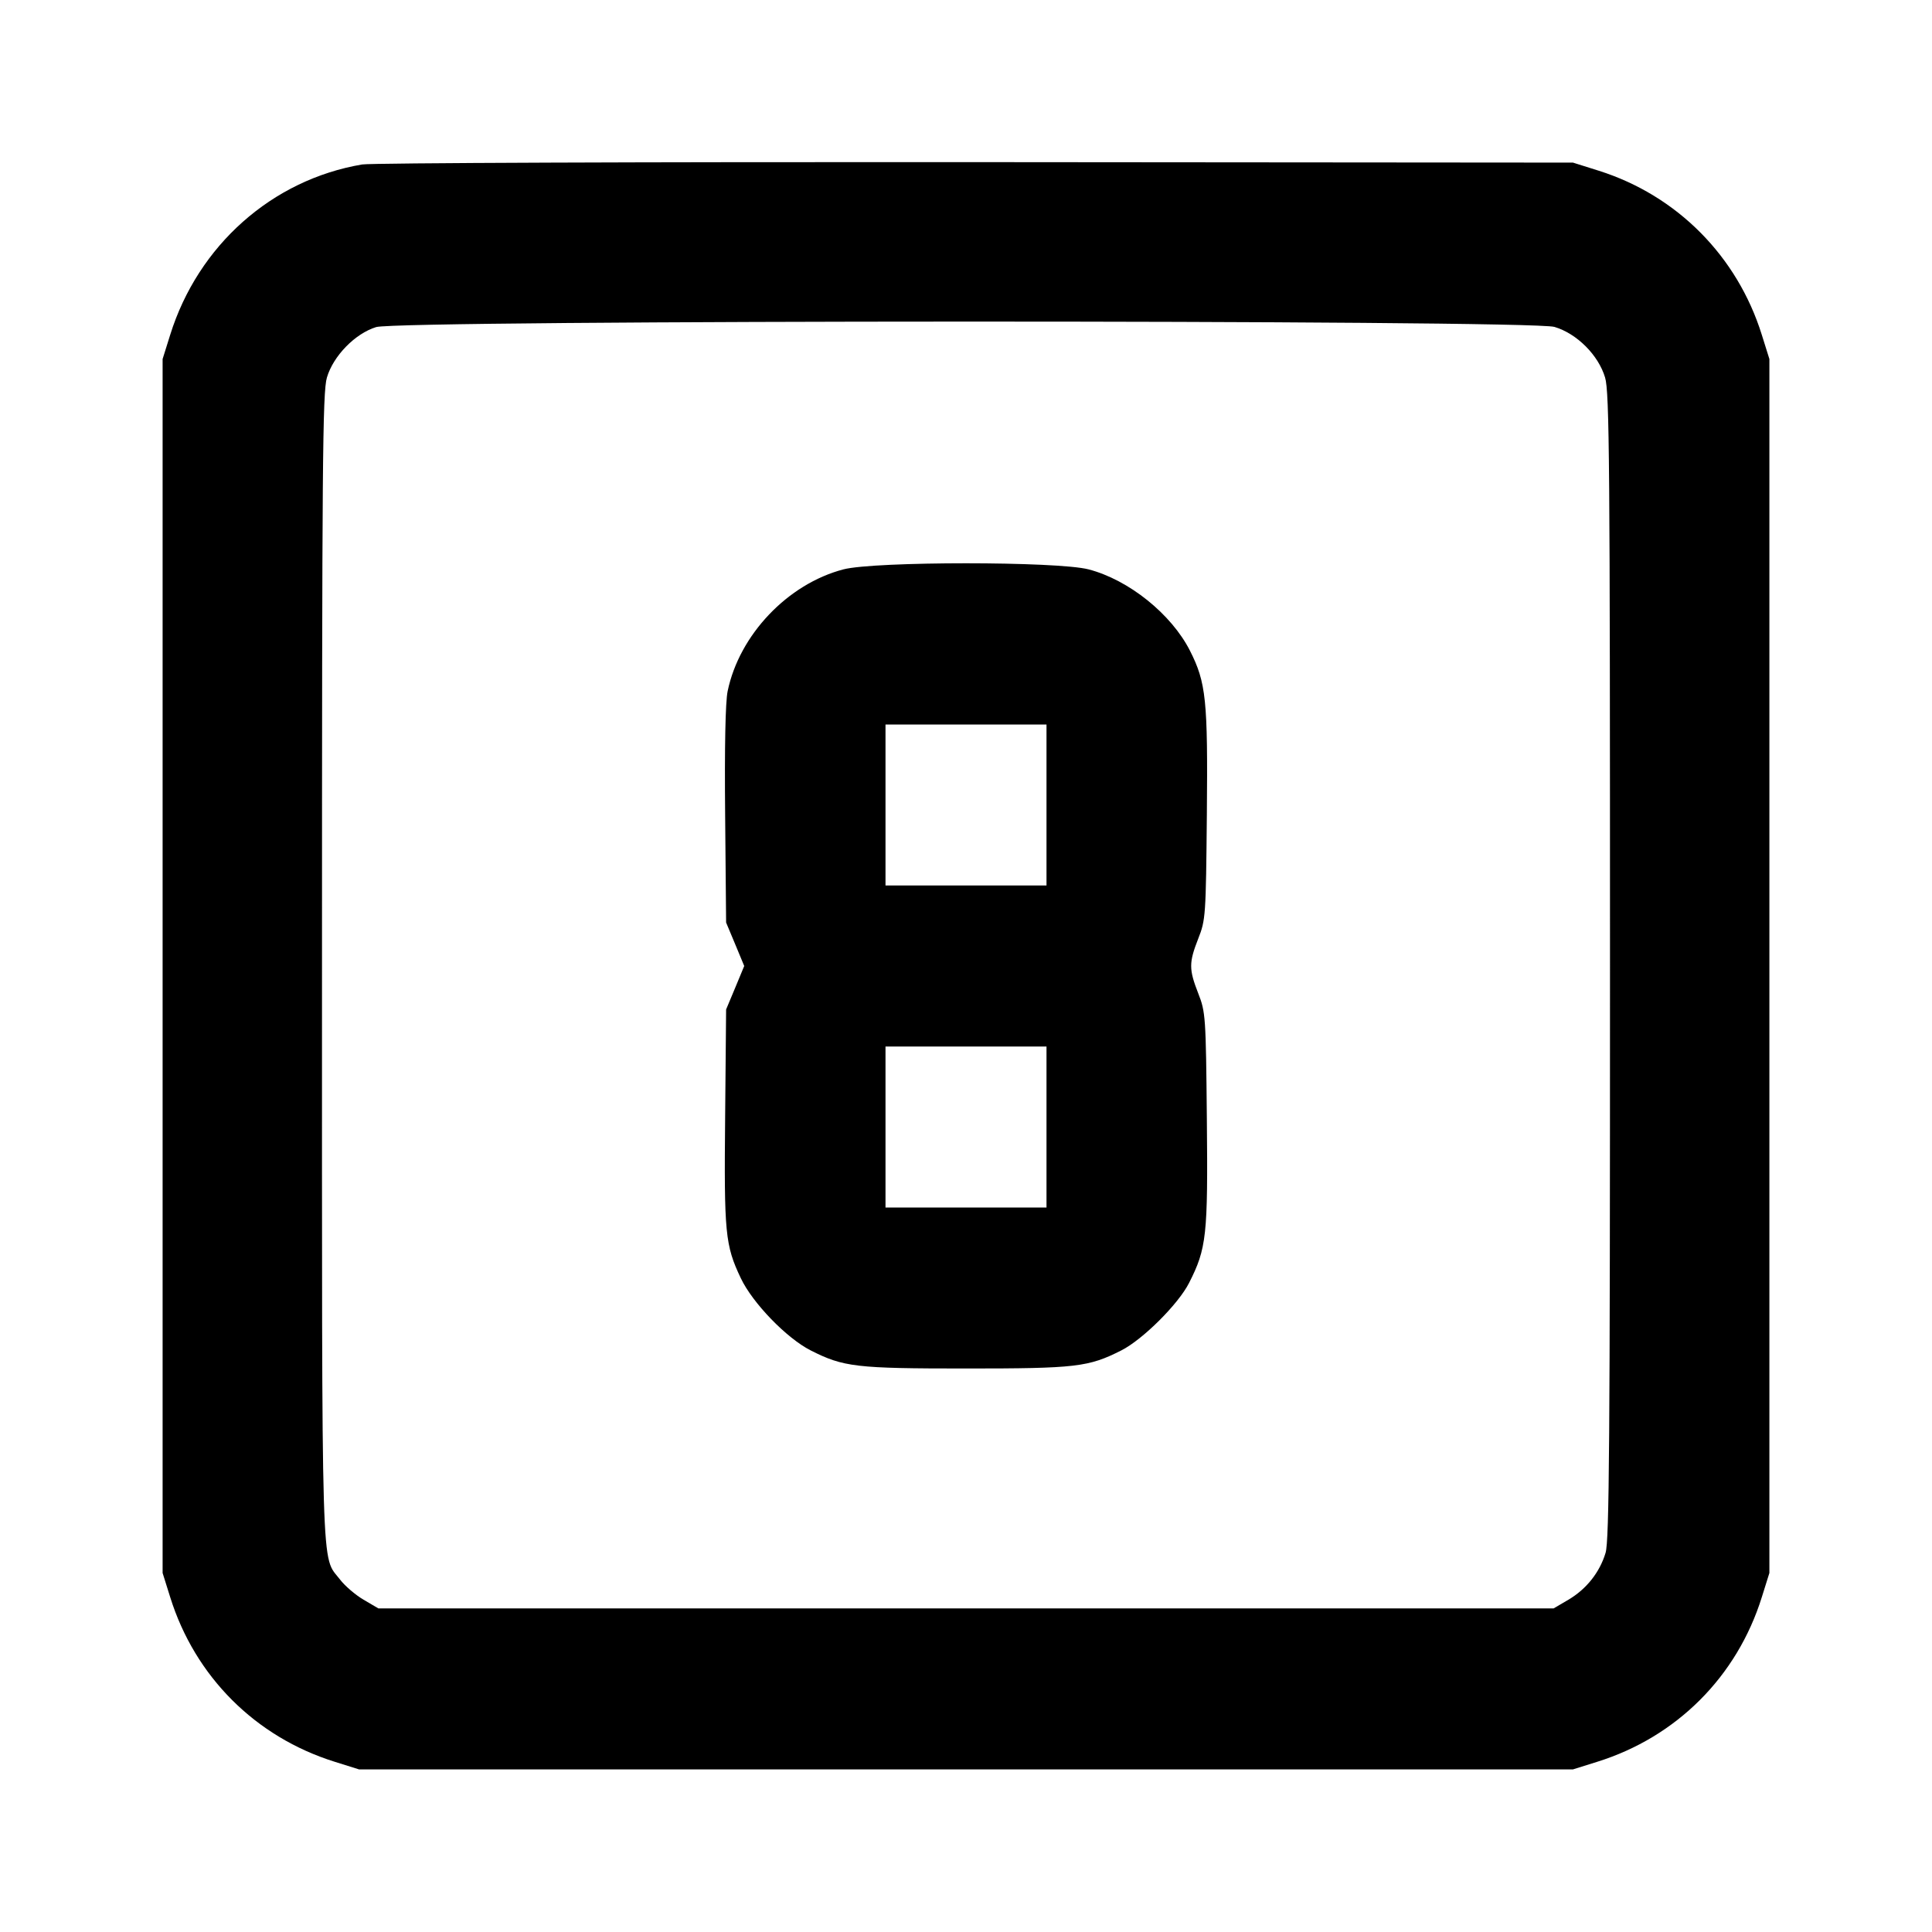 <svg xmlns="http://www.w3.org/2000/svg" width="24" height="24" viewBox="0 0 24 24" fill="none" stroke="currentColor" stroke-width="2" stroke-linecap="round" stroke-linejoin="round" class="icon icon-tabler icons-tabler-outline icon-tabler-square-number-8"><path d="M4.499 2.043 C 3.380 2.232,2.461 3.048,2.114 4.160 L 2.020 4.460 2.020 12.000 L 2.020 19.540 2.114 19.840 C 2.422 20.827,3.173 21.578,4.160 21.886 L 4.460 21.980 12.000 21.980 L 19.540 21.980 19.840 21.886 C 20.827 21.578,21.578 20.827,21.886 19.840 L 21.980 19.540 21.980 12.000 L 21.980 4.460 21.886 4.160 C 21.581 3.182,20.832 2.428,19.861 2.121 L 19.540 2.020 12.120 2.014 C 8.039 2.011,4.609 2.024,4.499 2.043 M19.310 4.061 C 19.589 4.144,19.856 4.411,19.939 4.690 C 19.993 4.870,20.000 5.755,20.000 12.001 C 20.000 17.907,19.991 19.138,19.945 19.290 C 19.872 19.533,19.707 19.740,19.484 19.872 L 19.300 19.980 12.000 19.980 L 4.700 19.980 4.516 19.872 C 4.415 19.813,4.284 19.700,4.225 19.623 C 3.986 19.309,4.000 19.795,4.000 12.022 C 4.000 5.758,4.007 4.870,4.061 4.690 C 4.140 4.421,4.412 4.143,4.673 4.063 C 4.964 3.974,19.009 3.971,19.310 4.061 M10.477 7.073 C 9.785 7.254,9.184 7.886,9.039 8.586 C 9.011 8.721,9.000 9.270,9.008 10.128 L 9.020 11.460 9.133 11.730 L 9.245 12.000 9.133 12.270 L 9.020 12.540 9.008 13.872 C 8.994 15.320,9.008 15.468,9.202 15.877 C 9.348 16.186,9.771 16.623,10.070 16.775 C 10.479 16.982,10.632 17.000,12.000 17.000 C 13.368 17.000,13.521 16.982,13.930 16.775 C 14.196 16.640,14.638 16.200,14.771 15.937 C 14.989 15.508,15.006 15.349,14.992 13.905 C 14.980 12.624,14.976 12.572,14.885 12.340 C 14.768 12.040,14.768 11.959,14.885 11.660 C 14.977 11.428,14.980 11.378,14.992 10.115 C 15.005 8.695,14.983 8.480,14.782 8.083 C 14.551 7.628,14.022 7.203,13.523 7.073 C 13.134 6.972,10.866 6.972,10.477 7.073 M13.000 10.000 L 13.000 11.000 12.000 11.000 L 11.000 11.000 11.000 10.000 L 11.000 9.000 12.000 9.000 L 13.000 9.000 13.000 10.000 M13.000 14.000 L 13.000 15.000 12.000 15.000 L 11.000 15.000 11.000 14.000 L 11.000 13.000 12.000 13.000 L 13.000 13.000 13.000 14.000 " stroke="none" fill="black" fill-rule="evenodd"></path></svg>